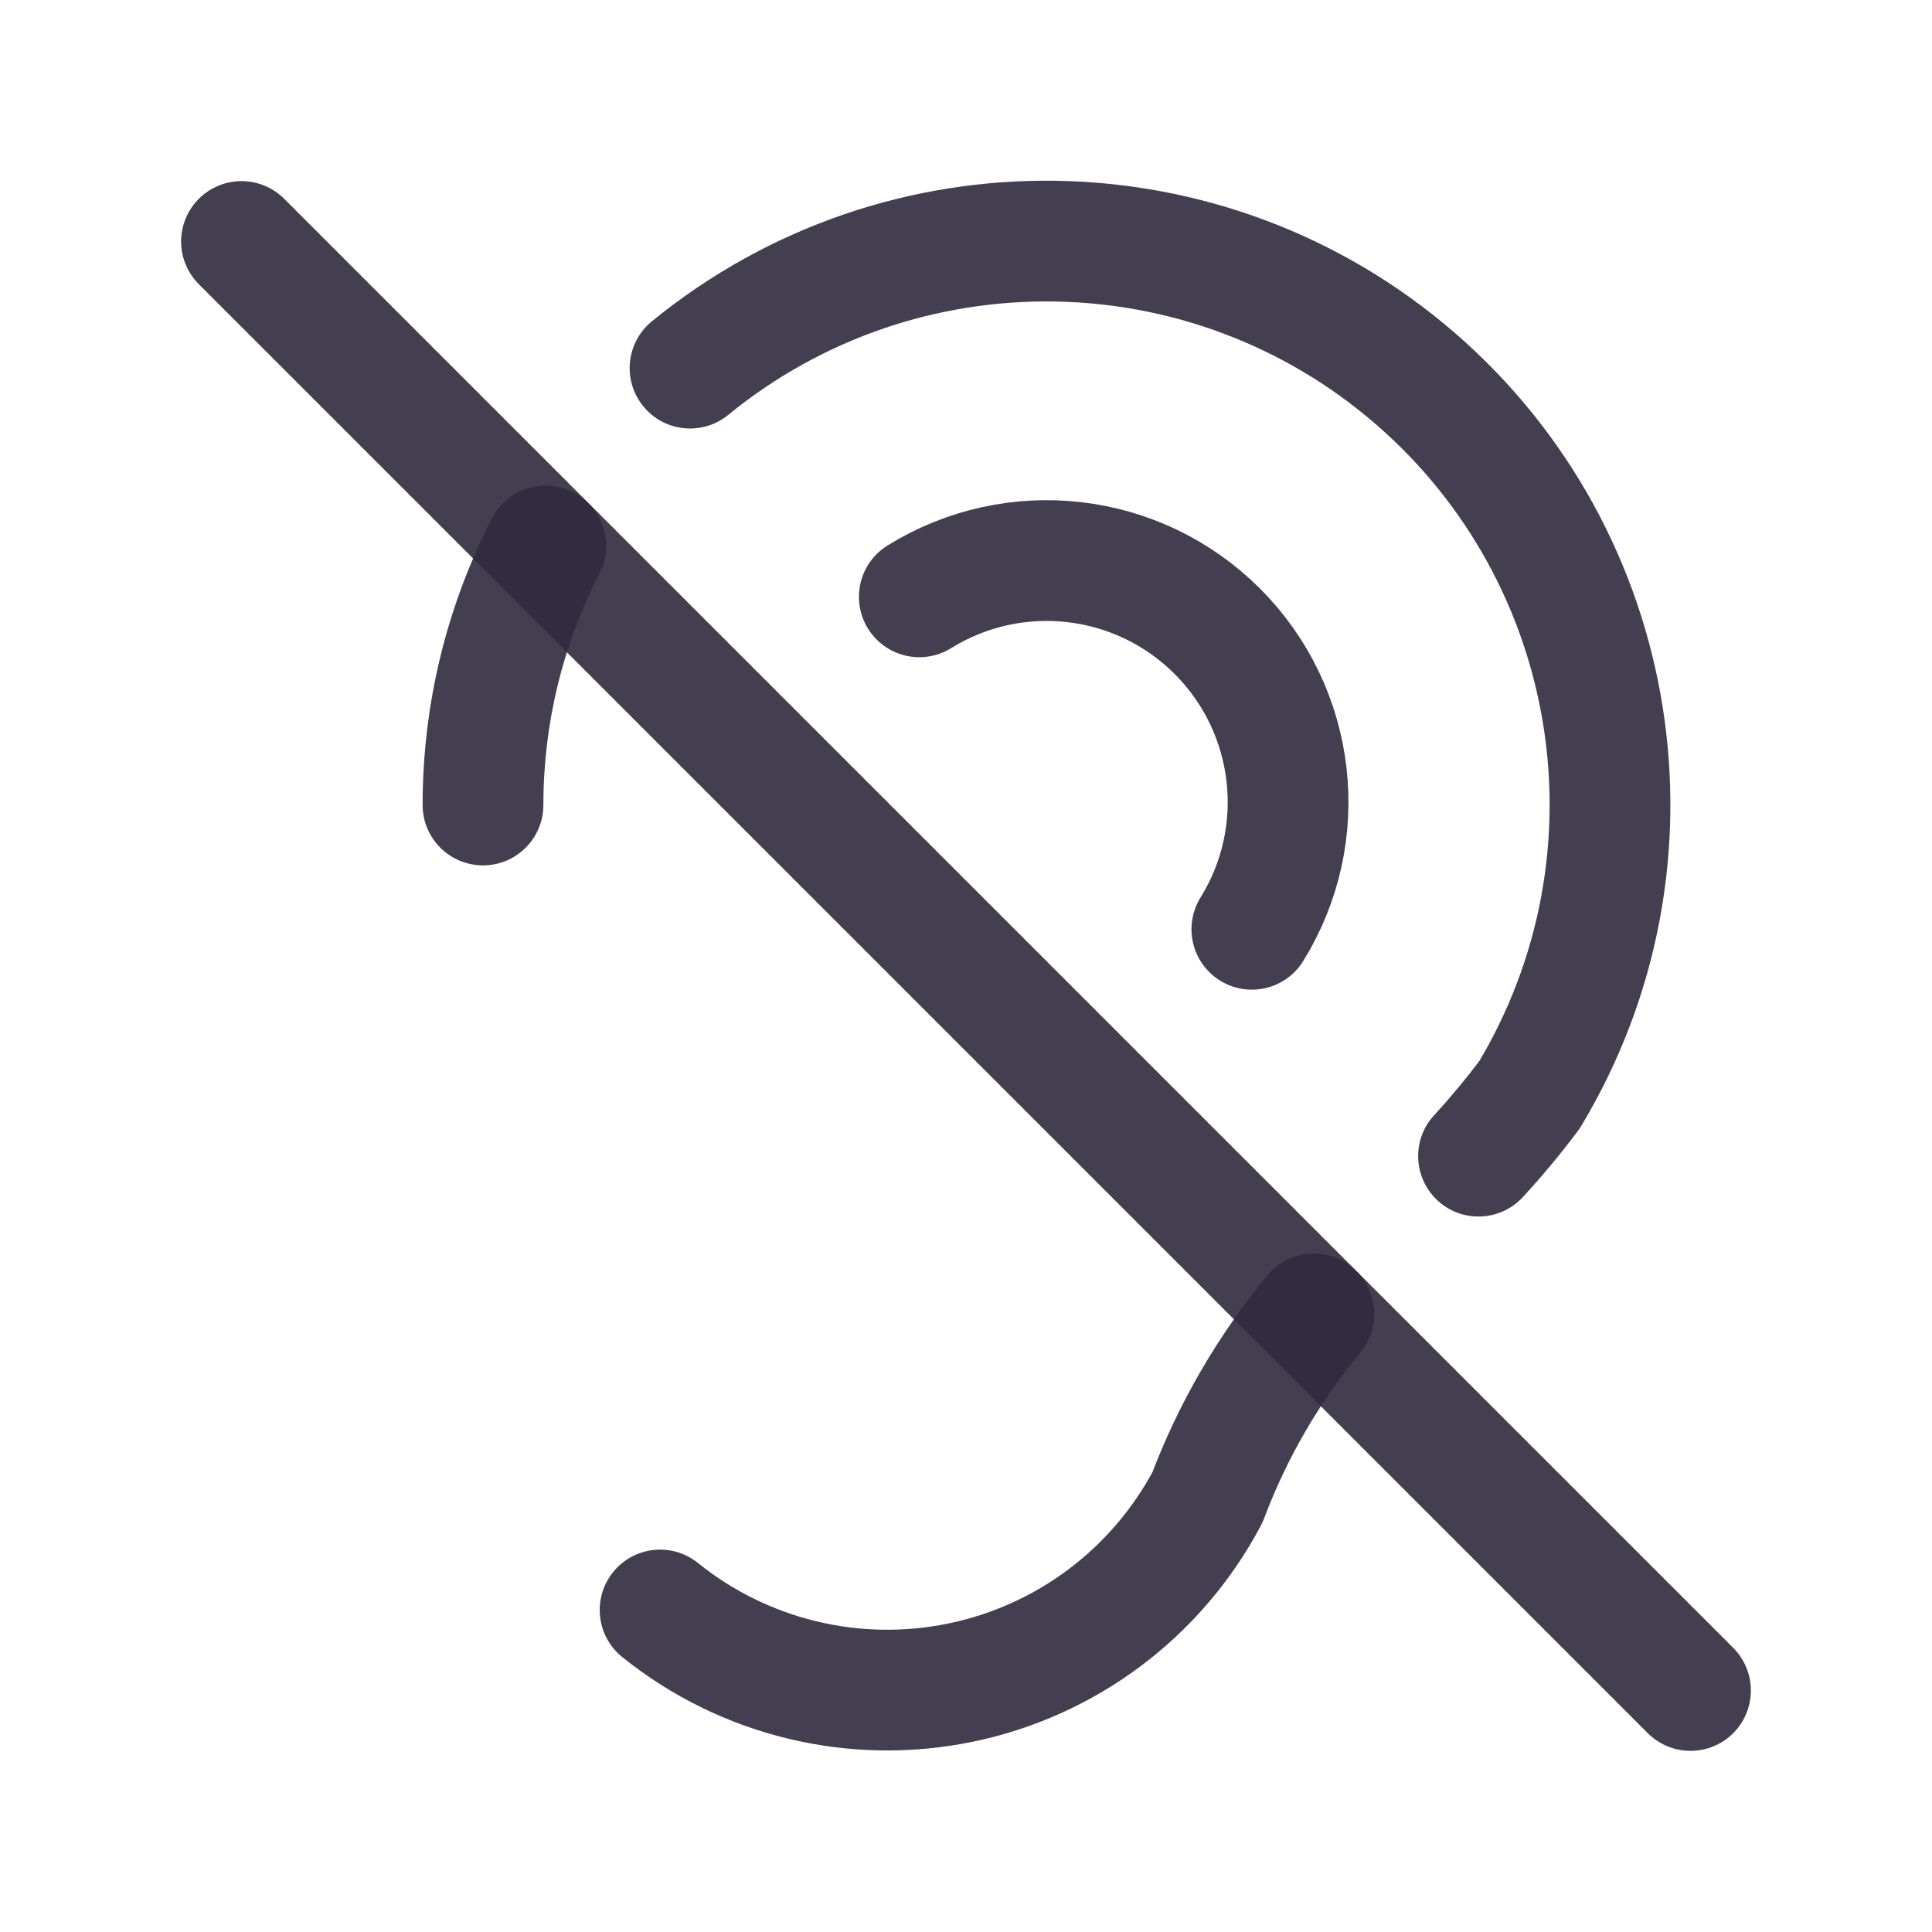 <svg width="24" height="24" viewBox="0 0 24 24" fill="none" xmlns="http://www.w3.org/2000/svg">
<path d="M5.25 10C5.25 10.414 5.586 10.75 6 10.75C6.414 10.75 6.75 10.414 6.75 10H5.25ZM7.446 7.125C7.636 6.757 7.492 6.305 7.124 6.115C6.756 5.925 6.303 6.069 6.113 6.437L7.446 7.125ZM8.097 3.992C7.777 4.254 7.729 4.727 7.991 5.047C8.253 5.368 8.725 5.416 9.046 5.154L8.097 3.992ZM19 13.6L19.6 14.05C19.615 14.03 19.63 14.008 19.643 13.986L19 13.6ZM17.814 13.855C17.534 14.16 17.555 14.634 17.86 14.915C18.165 15.195 18.639 15.174 18.919 14.869L17.814 13.855ZM16.9 16.8C17.164 16.481 17.119 16.008 16.8 15.744C16.481 15.48 16.008 15.525 15.744 15.844L16.9 16.8ZM15 18.6L15.663 18.951C15.678 18.923 15.691 18.894 15.702 18.865L15 18.6ZM8.67 19.416C8.348 19.156 7.875 19.207 7.616 19.53C7.356 19.852 7.407 20.324 7.729 20.584L8.67 19.416ZM6.75 10C6.75 8.976 6.997 7.994 7.446 7.125L6.113 6.437C5.556 7.516 5.25 8.733 5.25 10H6.75ZM9.046 5.154C11.399 3.232 14.793 3.281 17.09 5.269L18.072 4.135C15.224 1.67 11.015 1.609 8.097 3.992L9.046 5.154ZM17.09 5.269C19.387 7.258 19.922 10.61 18.357 13.214L19.643 13.986C21.583 10.757 20.92 6.601 18.072 4.135L17.09 5.269ZM18.4 13.15C18.216 13.395 18.021 13.63 17.814 13.855L18.919 14.869C19.16 14.608 19.387 14.334 19.6 14.05L18.4 13.15ZM15.744 15.844C15.128 16.589 14.639 17.431 14.298 18.335L15.702 18.865C15.984 18.115 16.389 17.417 16.9 16.8L15.744 15.844ZM14.337 18.249C13.813 19.239 12.875 19.943 11.779 20.168L12.081 21.637C13.616 21.322 14.93 20.336 15.663 18.951L14.337 18.249ZM11.779 20.168C10.682 20.394 9.542 20.118 8.67 19.416L7.729 20.584C8.95 21.567 10.546 21.953 12.081 21.637L11.779 20.168Z" fill="#2F2B3D" fill-opacity="0.9"/>
<path d="M11.42 7.414C12.604 6.68 14.137 6.857 15.122 7.842C16.107 8.827 16.285 10.36 15.551 11.544" stroke="#2F2B3D" stroke-opacity="0.9" stroke-width="1.5" stroke-linecap="round" stroke-linejoin="round"/>
<path d="M3 3L21 21" stroke="#2F2B3D" stroke-opacity="0.9" stroke-width="1.5" stroke-linecap="round" stroke-linejoin="round"/>
</svg>
